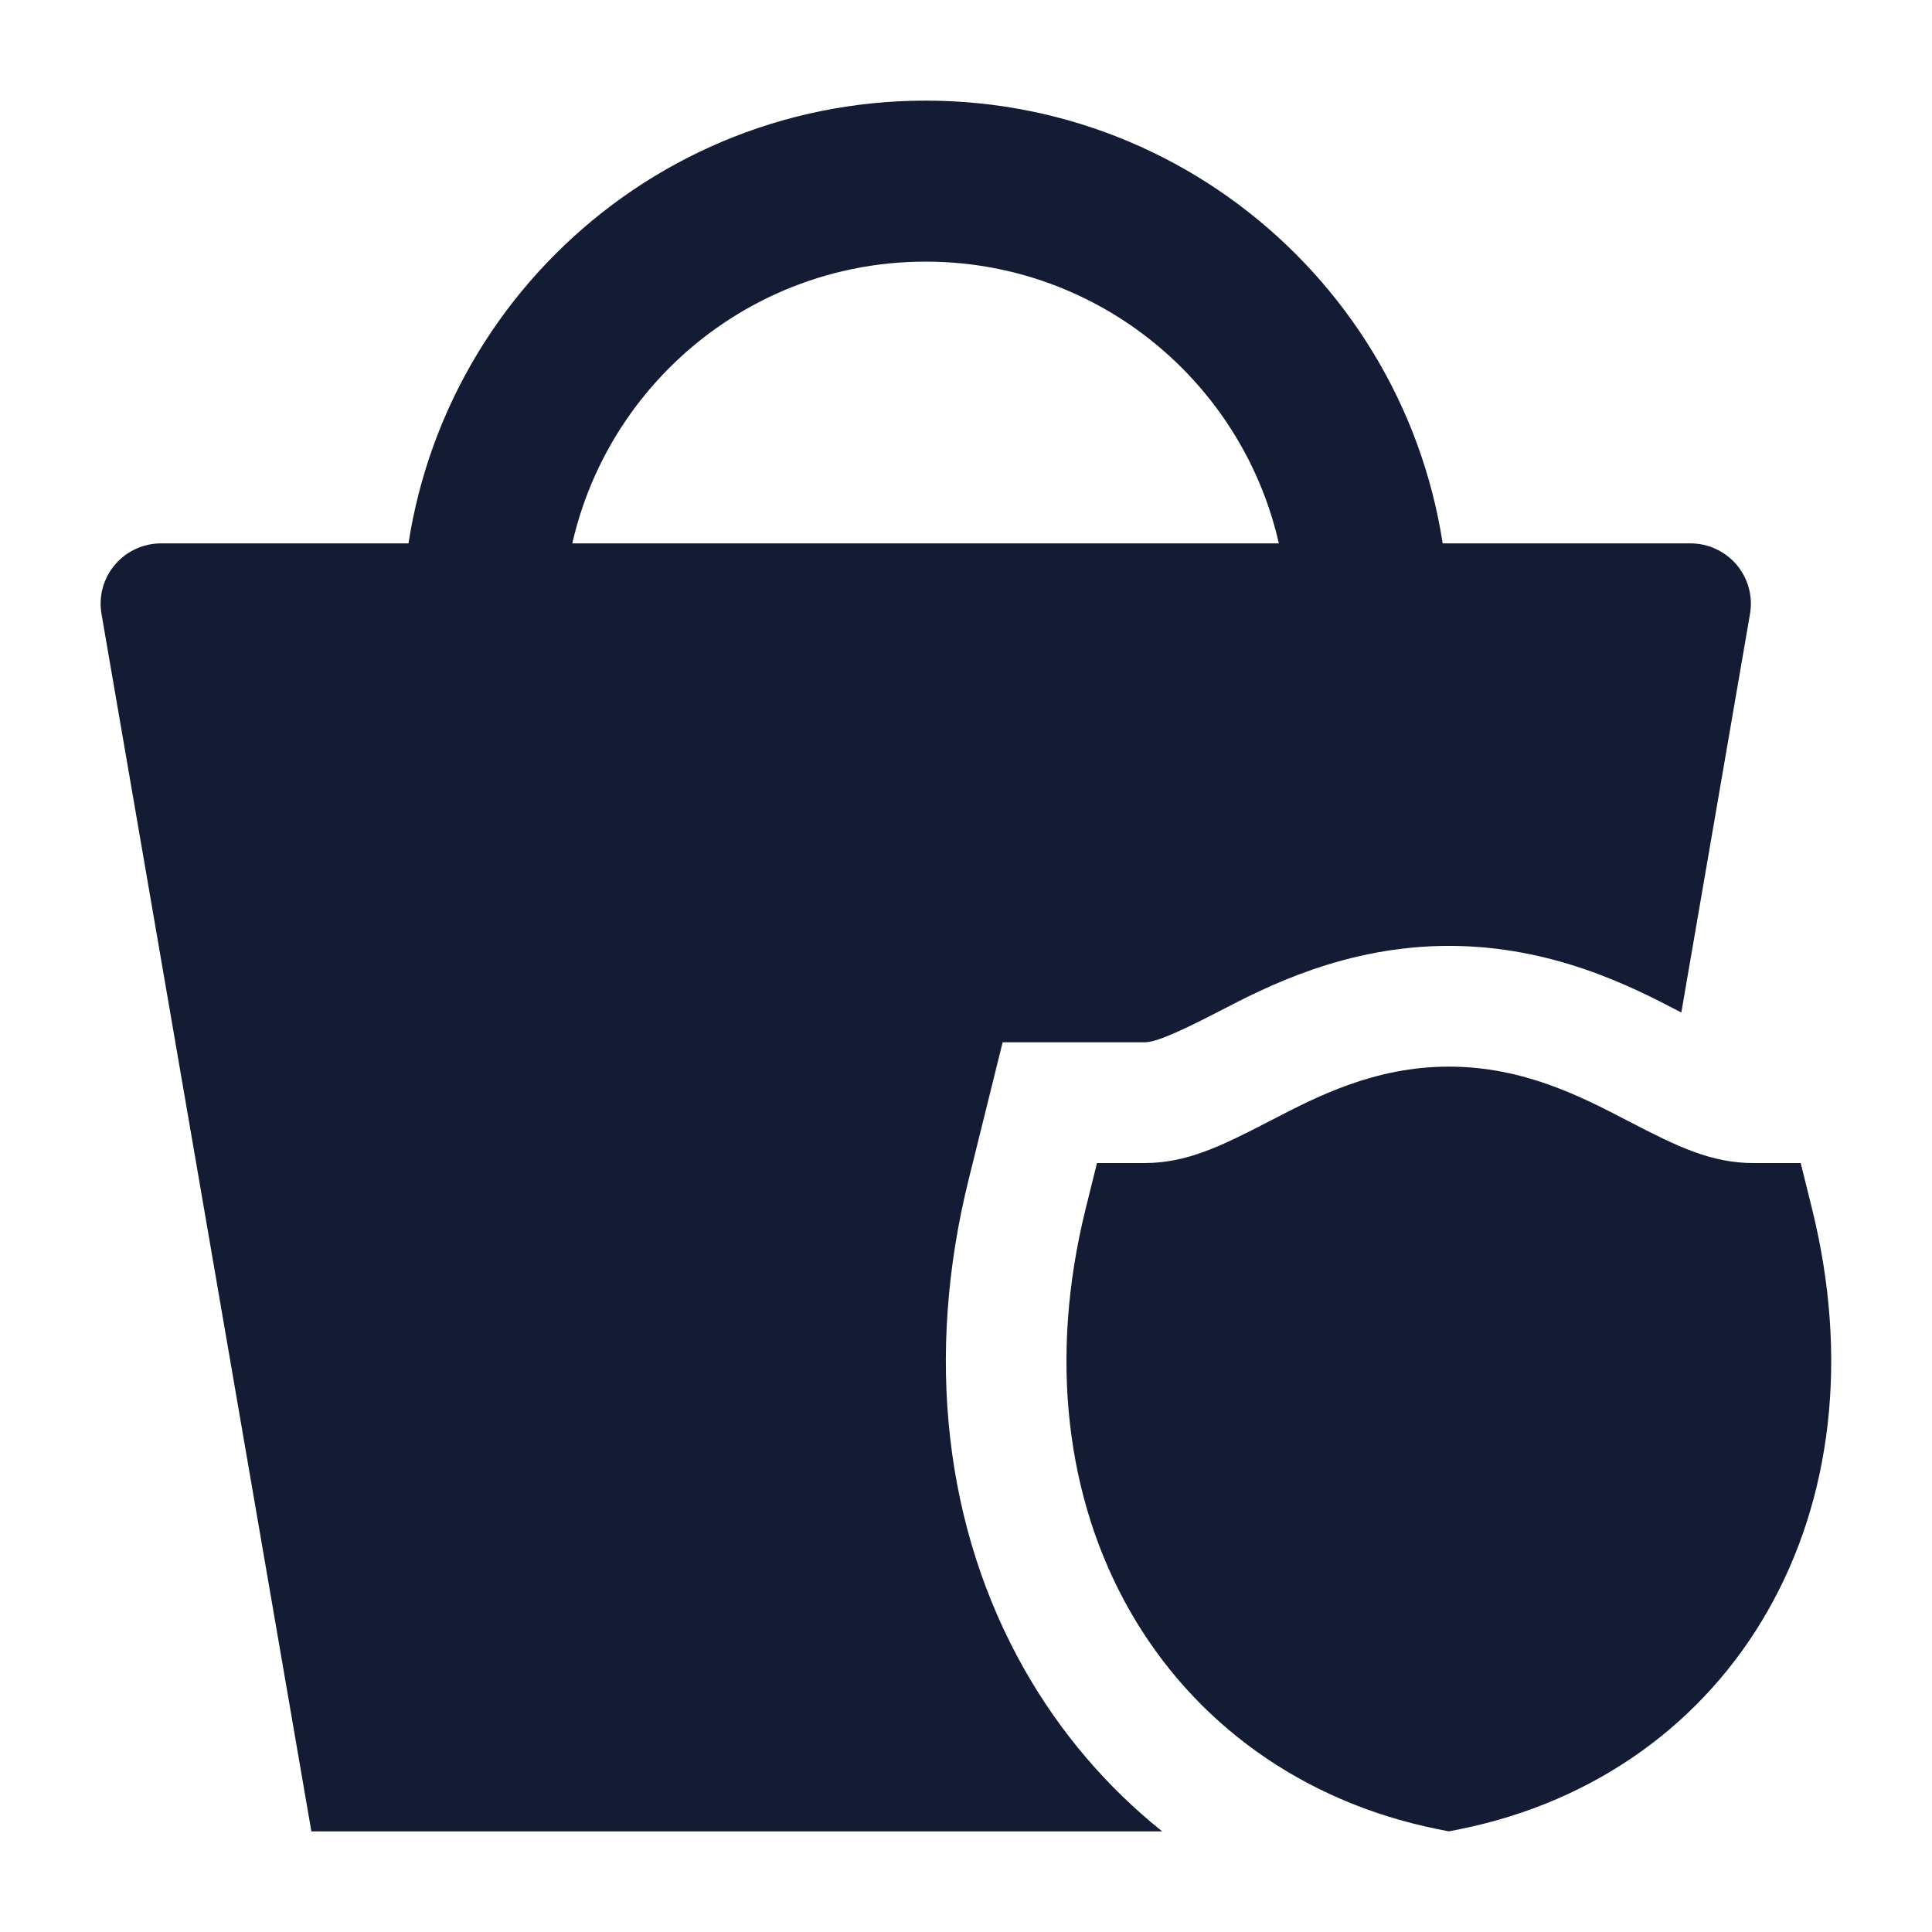 <svg width="24" height="24" viewBox="0 0 24 24" fill="none" xmlns="http://www.w3.org/2000/svg">
<path fill-rule="evenodd" clip-rule="evenodd" d="M11.498 3.25C9.013 3.25 6.998 5.265 6.998 7.75H4.998C4.998 4.16 7.908 1.25 11.498 1.25C15.088 1.25 17.998 4.16 17.998 7.75H15.998C15.998 5.265 13.983 3.25 11.498 3.25Z" fill="#141B34"/>
<path d="M15.8 13.912C16.357 13.623 17.077 13.25 17.998 13.25C18.923 13.25 19.644 13.624 20.201 13.913L20.24 13.933C20.835 14.242 21.256 14.448 21.782 14.448H22.369L22.51 15.017C22.97 16.875 22.751 18.623 21.96 20.01C21.167 21.401 19.825 22.378 18.148 22.72L17.998 22.75L17.848 22.72C16.171 22.378 14.829 21.401 14.035 20.01C13.245 18.623 13.026 16.875 13.486 15.017L13.627 14.448H14.214C14.741 14.448 15.164 14.241 15.759 13.933L15.8 13.912Z" fill="#141B34"/>
<path d="M2 6.75C1.779 6.75 1.569 6.848 1.426 7.017C1.284 7.186 1.223 7.409 1.261 7.627L3.868 22.75H14.437C13.754 22.203 13.177 21.53 12.734 20.753C11.727 18.987 11.492 16.835 12.032 14.656L12.455 12.948H14.216C14.325 12.948 14.524 12.885 15.158 12.556C15.714 12.267 16.709 11.75 18 11.75C19.294 11.75 20.291 12.268 20.848 12.558C20.86 12.564 20.873 12.571 20.886 12.578L21.739 7.627C21.777 7.409 21.716 7.186 21.574 7.017C21.431 6.848 21.221 6.75 21 6.75H2Z" fill="#141B34"/>
</svg>
